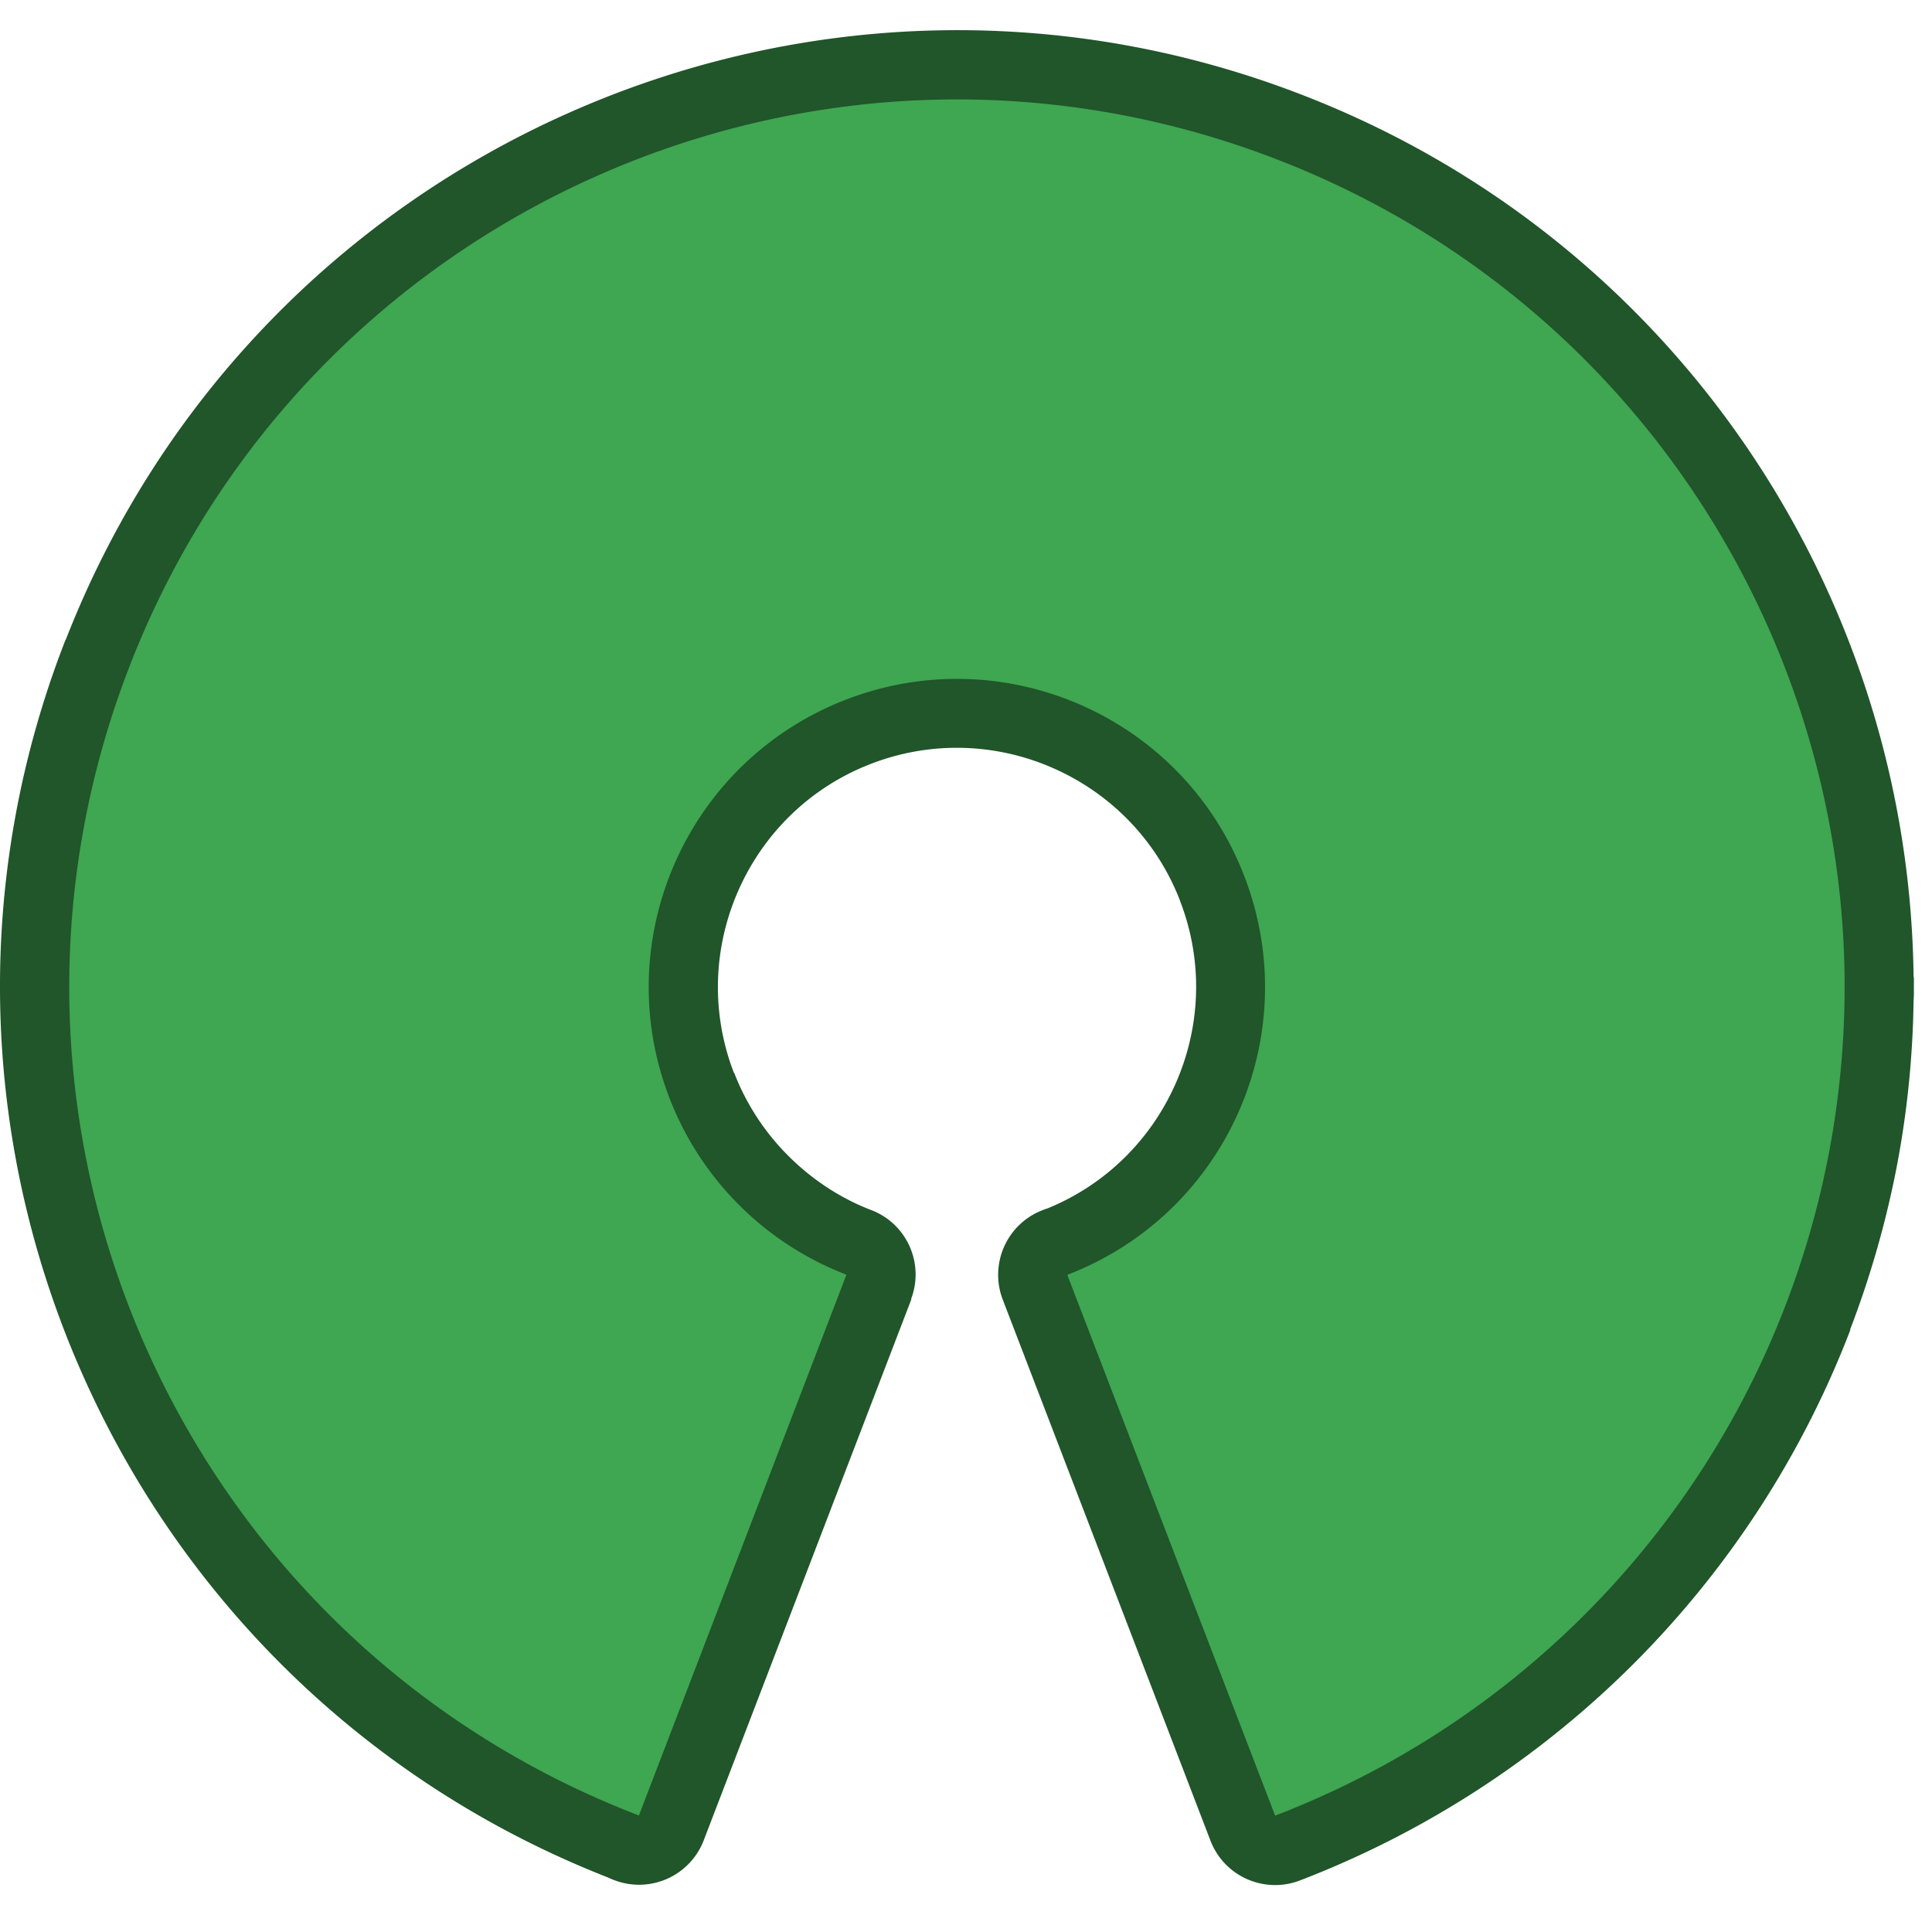 <svg xmlns="http://www.w3.org/2000/svg" viewBox="0 -2 128 128"><path fill="#21552A" d="M69.4 78.06c3.92-1.6 6.86-4.61 8.47-8.23 1.65-3.71 1.89-8.04.32-12.12v-.01c-1.56-4.07-4.64-7.13-8.35-8.78-3.7-1.65-8.04-1.89-12.12-.32-4.07 1.56-7.13 4.64-8.78 8.35-1.65 3.7-1.89 8.04-.32 12.12v.01l.02-.01c.8 2.08 2.03 3.95 3.58 5.5 1.57 1.57 3.44 2.81 5.5 3.6 2.36.9 3.54 3.54 2.64 5.9l.02.01-13.75 35.83a4.588 4.588 0 0 1-5.92 2.66c-.14-.05-.27-.11-.4-.17-16.15-6.32-28.25-18.54-34.79-33.22-6.62-14.83-7.57-32.16-1.3-48.48.05-.14.11-.27.17-.4 6.32-16.15 18.54-28.25 33.22-34.79C52.44-1.1 69.78-2.05 86.1 4.22c12.31 4.72 22.3 12.87 29.3 22.93a63.601 63.601 0 0 1 11.38 35.56v.04h.02v1.09c0 .16-.01.31-.02.46-.05 3.64-.41 7.27-1.09 10.86a64.2 64.2 0 0 1-3.12 10.94l.02.01a63.344 63.344 0 0 1-14.36 22.12 63.484 63.484 0 0 1-22.12 14.36c-2.37.9-5.02-.29-5.92-2.66L66.43 84.09c-.9-2.37.29-5.02 2.66-5.92.1-.04.2-.08.31-.11zm16.83-4.49a24.924 24.924 0 0 1-9.74 11.12l10.55 27.49c5.48-2.66 10.43-6.2 14.69-10.46a54.18 54.18 0 0 0 12.28-18.89l.02.01v-.01a54.702 54.702 0 0 0 3.61-18.64c-.01-.12-.01-.24-.01-.36v-1.09h.02c-.13-10.9-3.6-21.48-9.77-30.35-5.98-8.6-14.52-15.55-25.03-19.59-13.99-5.37-28.82-4.57-41.48 1.07-12.58 5.6-23.04 15.96-28.44 29.76-.03.11-.07.23-.11.34-5.37 13.99-4.57 28.82 1.07 41.49 5.06 11.37 14.01 21.01 25.88 26.75l10.56-27.5a24.856 24.856 0 0 1-4.59-3.61 24.93 24.93 0 0 1-5.66-8.73l.02-.01c-2.47-6.44-2.1-13.27.5-19.11a24.886 24.886 0 0 1 13.41-12.97c.3-.15.61-.28.95-.36 6.3-2.28 12.95-1.87 18.65.67A24.886 24.886 0 0 1 86.58 54c.15.3.28.62.36.95a25.015 25.015 0 0 1-.71 18.62z"/><path fill="#3FA652" d="M70.71 82.46c10.53-4.04 15.78-15.85 11.74-26.38-4.03-10.53-15.84-15.78-26.37-11.74-10.52 4.04-15.78 15.85-11.74 26.37 2.07 5.4 6.34 9.67 11.74 11.74l-13.75 35.83C12.01 106.65-3.13 72.65 8.51 42.33 20.14 12.01 54.15-3.13 84.47 8.51c23.16 8.89 37.47 30.84 37.74 54.23v1.09a58.868 58.868 0 0 1-3.91 20.64 58.767 58.767 0 0 1-33.82 33.82L70.71 82.46z"/></svg>